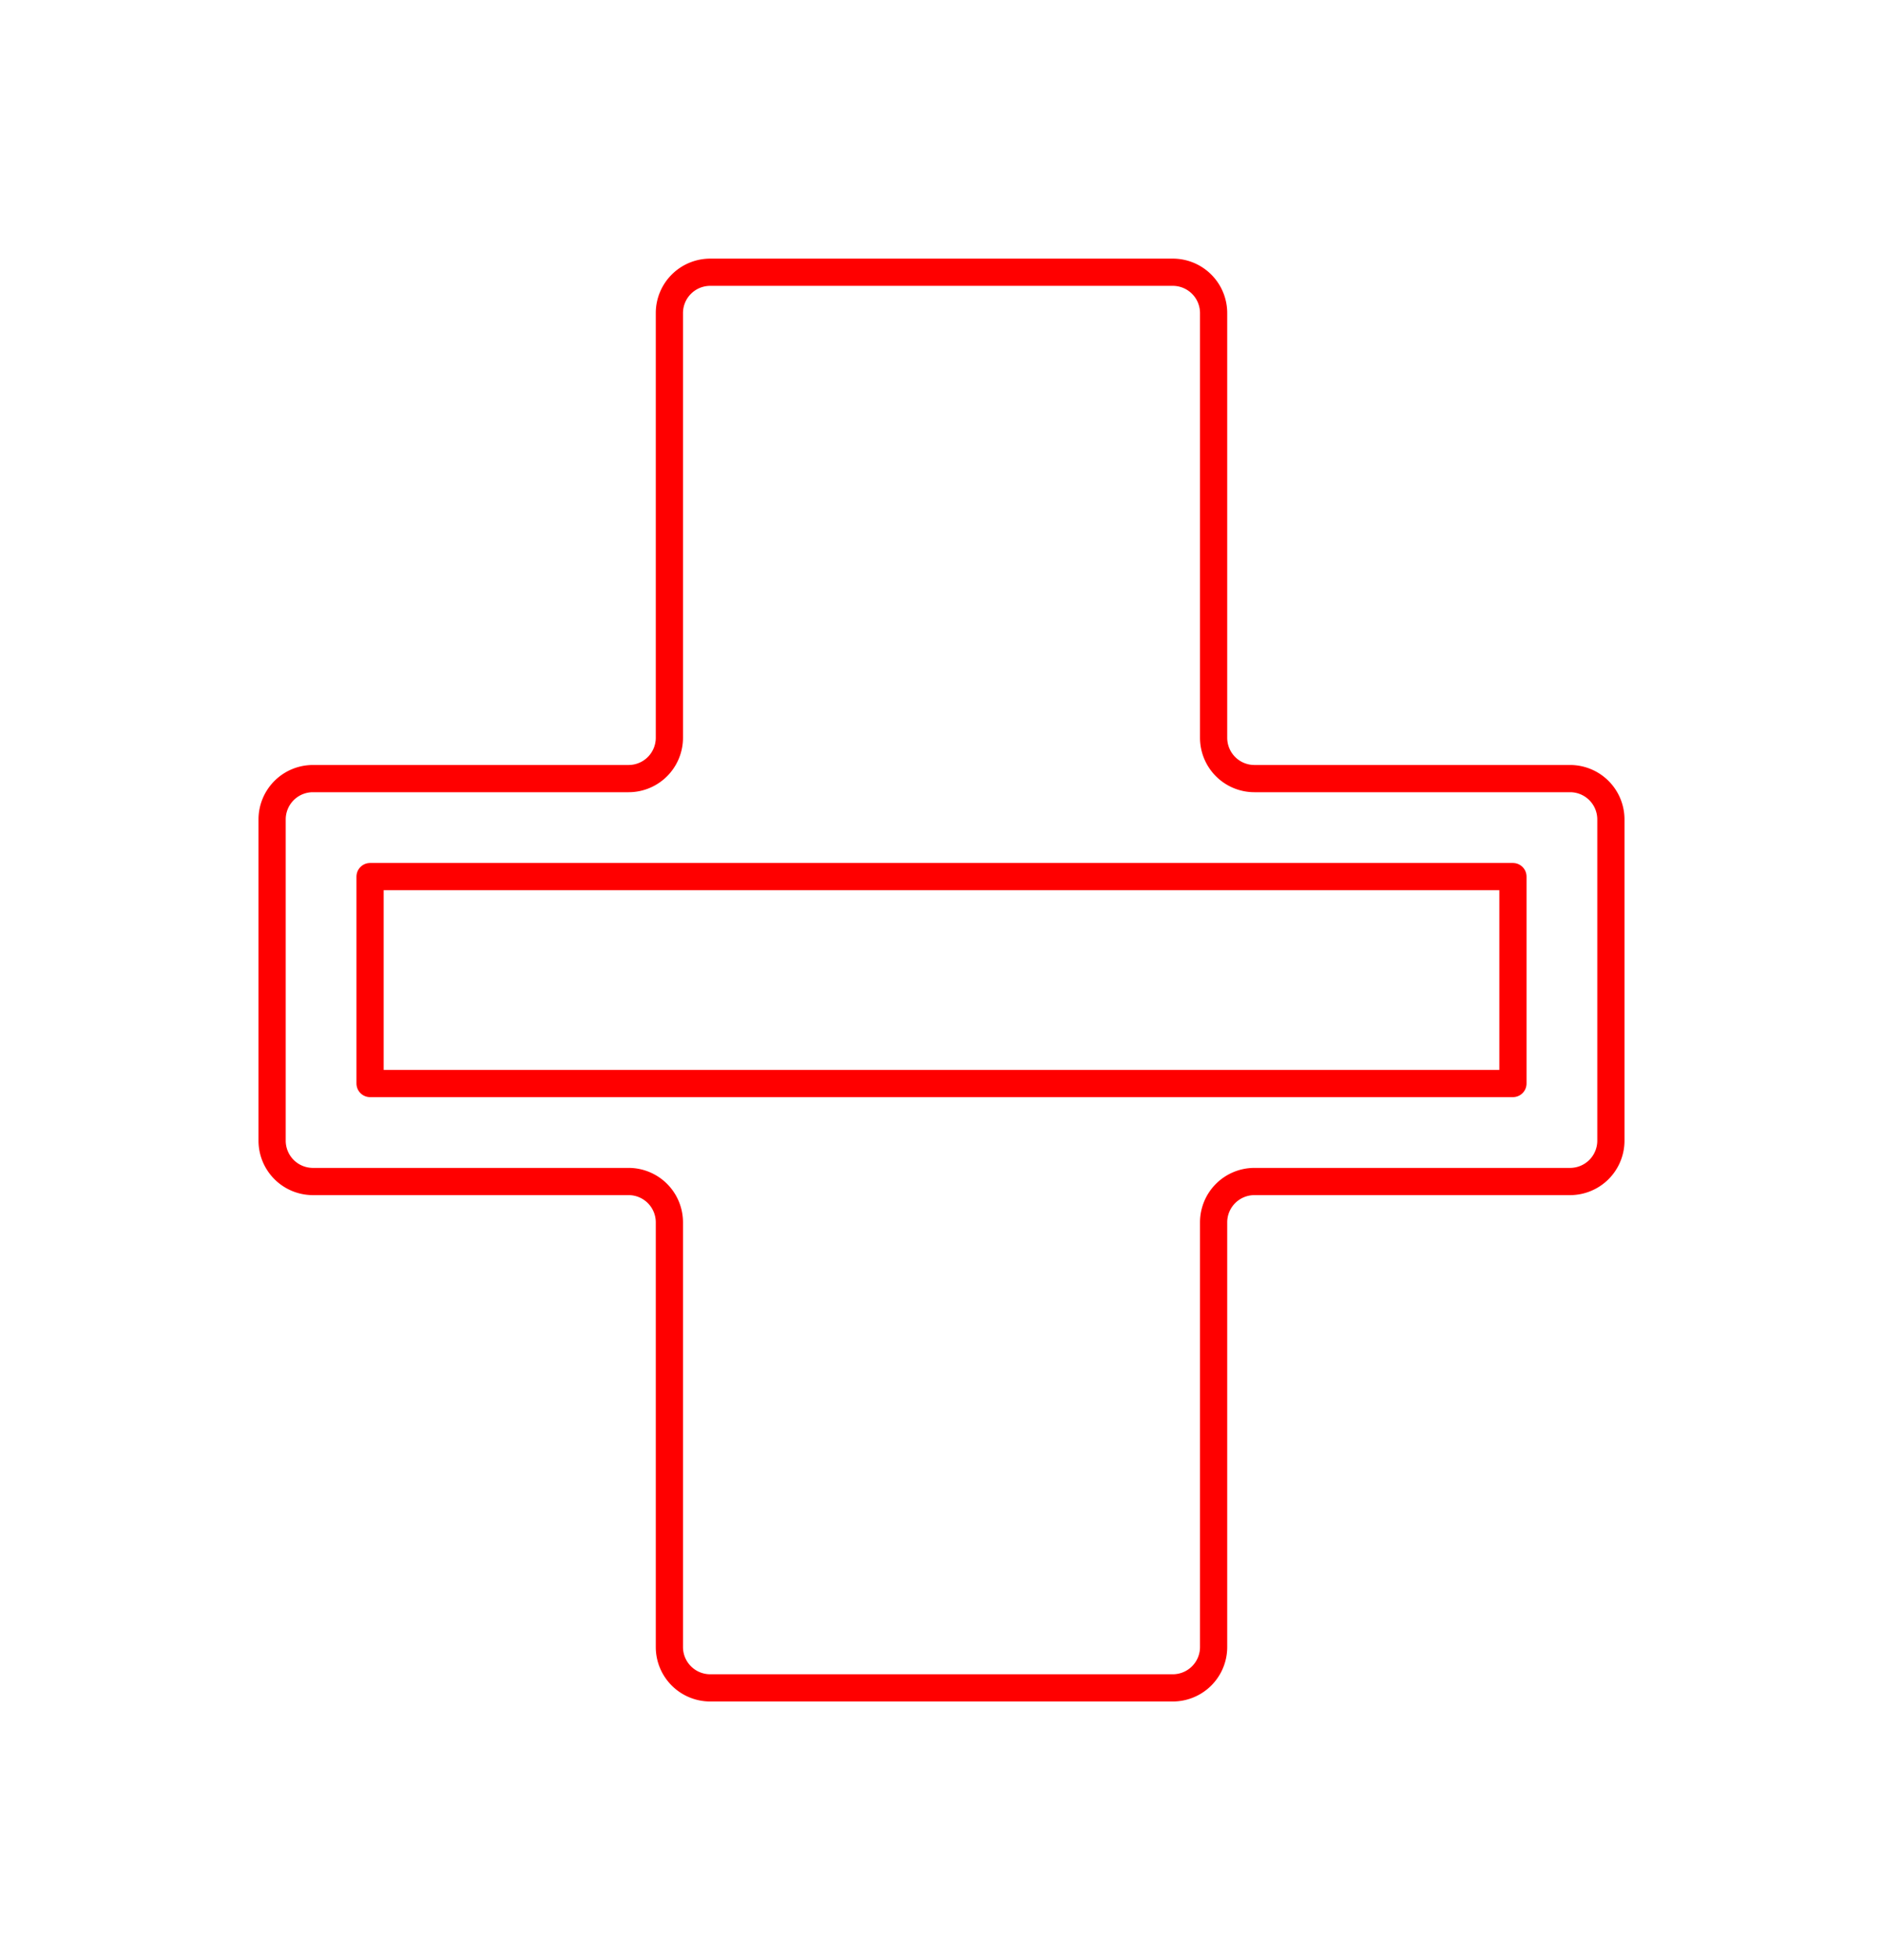 <!DOCTYPE svg PUBLIC "-//W3C//DTD SVG 1.0//EN" "http://www.w3.org/TR/2001/REC-SVG-20010904/DTD/svg10.dtd">
<svg xmlns="http://www.w3.org/2000/svg"  xmlns:xlink="http://www.w3.org/1999/xlink" width='34.600mm' height='36.000mm' viewBox="0 0 34.600 36.000">

<title>Exported SVG</title>

<style><![CDATA[
polygon {
shape-rendering:crispEdges;
stroke-width:0.036;
}
.s0 {
stroke:#000000;
stroke-width:0.043;
stroke-linecap:round;
stroke-linejoin:round;
fill:none;
}
.s1 {
stroke:#000000;
stroke-width:0.043;
stroke-linecap:round;
stroke-linejoin:round;
fill:none;
}
.s2 {
stroke:#19b219;
stroke-width:0.043;
stroke-linecap:round;
stroke-linejoin:round;
fill:none;
}
.s3 {
stroke:#7f4c00;
stroke-width:0.043;
stroke-linecap:round;
stroke-linejoin:round;
fill:none;
}
.s4 {
stroke:#00cc00;
stroke-width:0.043;
stroke-linecap:round;
stroke-linejoin:round;
fill:none;
}
.s5 {
stroke:#000000;
stroke-width:0.029;
stroke-linecap:round;
stroke-linejoin:round;
fill:none;
}
.s6 {
stroke:#ff19ff;
stroke-width:0.029;
stroke-linecap:round;
stroke-linejoin:round;
fill:none;
}
.s7 {
stroke:#ff0000;
stroke-width:0.043;
stroke-linecap:round;
stroke-linejoin:round;
fill:none;
}
.s8 {
stroke:#ffff00;
stroke-width:0.043;
stroke-linecap:round;
stroke-linejoin:round;
fill:none;
}
.s9 {
stroke:#001919;
stroke-width:0.029;
stroke-linecap:round;
stroke-linejoin:round;
fill:none;
}
.sa {
stroke:#006666;
stroke-width:0.029;
stroke-linecap:round;
stroke-linejoin:round;
fill:none;
}
.sb {
stroke:#00ffff;
stroke-width:0.086;
stroke-linecap:round;
stroke-linejoin:round;
fill:none;
}
.sc {
stroke:#ff0000;
stroke-width:0.229;
stroke-linecap:round;
stroke-linejoin:round;
fill:none;
}
.sd {
stroke:#191919;
stroke-width:0.029;
stroke-linecap:round;
stroke-linejoin:round;
fill:none;
}
.se {
stroke:#000000;
stroke-width:0.029;
stroke-linecap:round;
stroke-linejoin:round;
stroke-dasharray:0.429,0.429;
fill:none;
}
.sf {
stroke:#000000;
stroke-width:0.086;
stroke-linecap:round;
stroke-linejoin:round;
fill:none;
}
.s100 {
stroke:#ff0000;
stroke-width:0.5;
stroke-linecap:round;
stroke-linejoin:round;
fill:none;
}
]]></style>
<path d='M5.750 14.300 A0.750,0.750 0 0,0 5.000,15.050 L5.000,20.950 A0.750,0.750 0 0,0 5.750,21.700 L11.550,21.700 A0.750,0.750 0 0,1 12.300,22.450 L12.300,30.250 A0.750,0.750 0 0,0 13.050,31.000 L21.550,31.000 A0.750,0.750 0 0,0 22.300,30.250 L22.300,22.450 A0.750,0.750 0 0,1 23.050,21.700 L28.850,21.700 A0.750,0.750 0 0,0 29.600,20.950 L29.600,15.050 A0.750,0.750 0 0,0 28.850,14.300 L23.050,14.300 A0.750,0.750 0 0,1 22.300,13.550 L22.300,5.750 A0.750,0.750 0 0,0 21.550,5.000 L13.050,5.000 A0.750,0.750 0 0,0 12.300,5.750 L12.300,13.550 A0.750,0.750 0 0,1 11.550,14.300 L5.750,14.300 ' class='s100' />
<path d='M6.800 19.900 L6.800,16.100 L7.300,16.100 L27.300,16.100 L27.800,16.100 L27.800,16.600 L27.800,19.400 L27.800,19.900 L6.800,19.900 ' class='s100' />

</svg>
